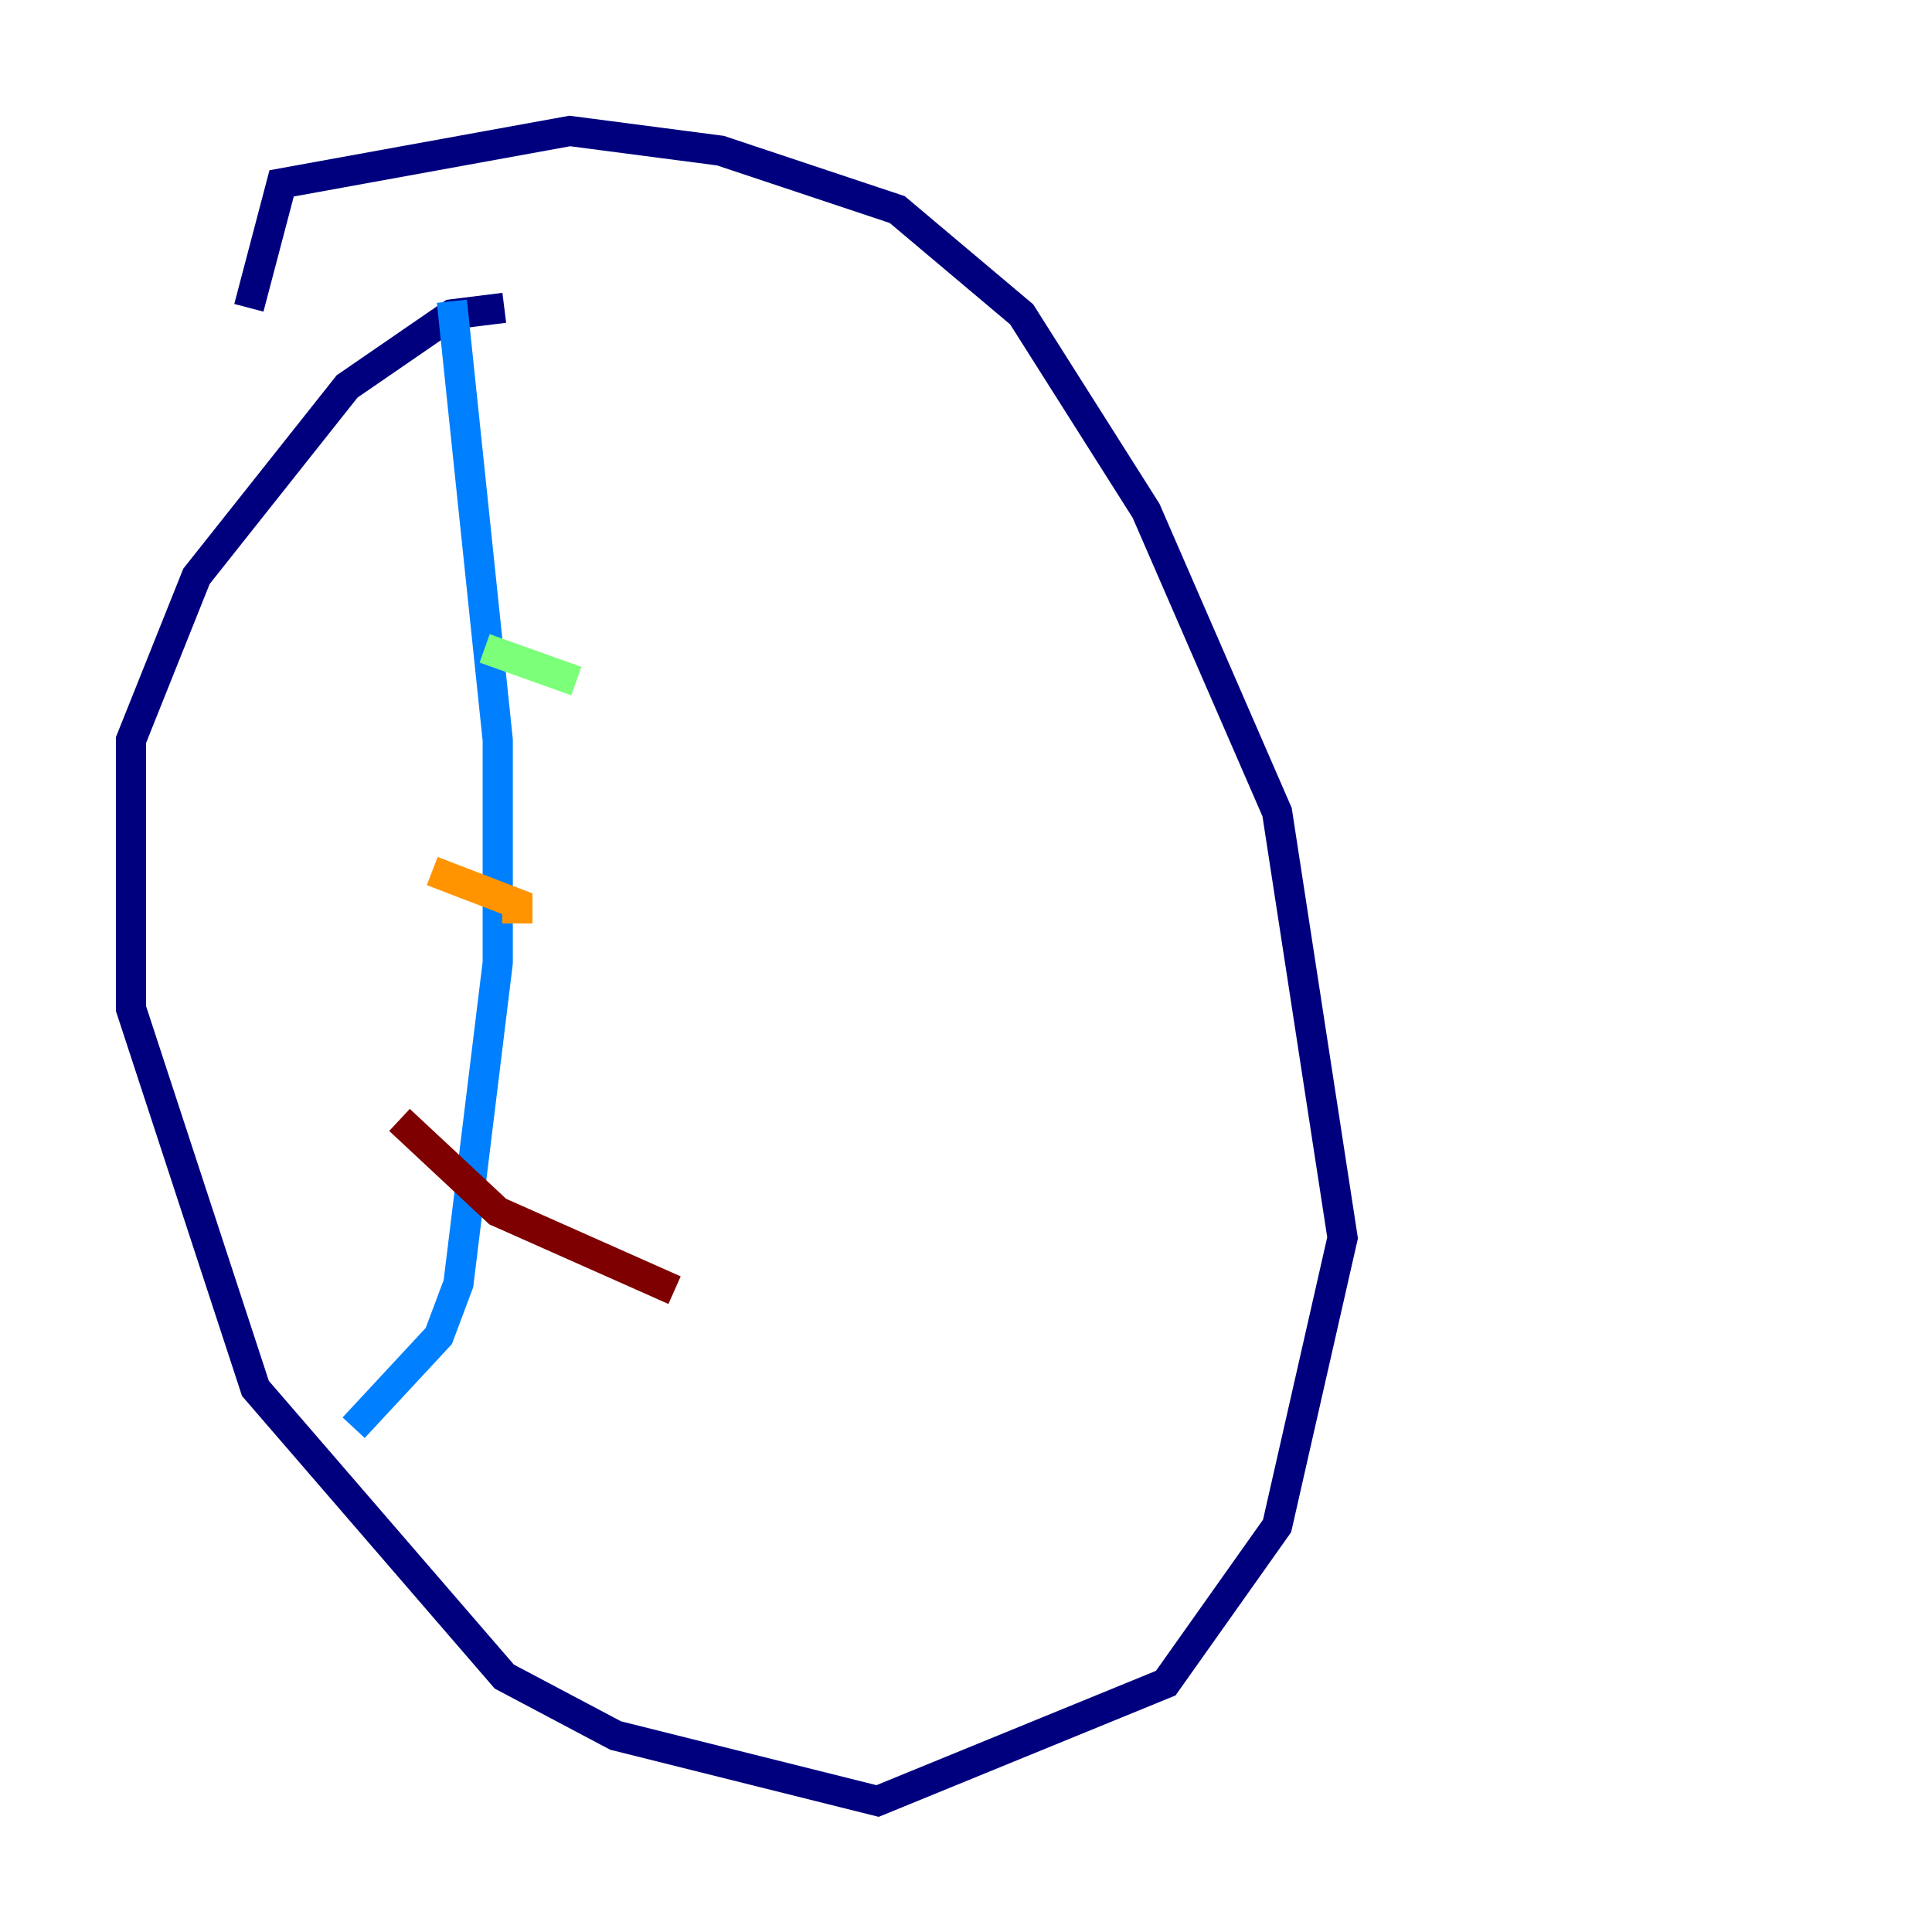 <?xml version="1.0" encoding="utf-8" ?>
<svg baseProfile="tiny" height="128" version="1.2" viewBox="0,0,128,128" width="128" xmlns="http://www.w3.org/2000/svg" xmlns:ev="http://www.w3.org/2001/xml-events" xmlns:xlink="http://www.w3.org/1999/xlink"><defs /><polyline fill="none" points="33.41,20.393 29.939,20.827 22.997,25.6 13.017,38.183 8.678,49.031 8.678,66.82 16.922,91.986 33.41,111.078 40.786,114.983 58.142,119.322 77.234,111.512 84.61,101.098 88.949,82.007 84.61,53.803 75.932,33.844 67.688,20.827 59.444,13.885 47.729,9.98 37.749,8.678 18.658,12.149 16.488,20.393" stroke="#00007f" stroke-width="2" /><polyline fill="none" points="29.939,19.959 32.976,49.031 32.976,63.783 30.373,85.044 29.071,88.515 23.43,94.59" stroke="#0080ff" stroke-width="2" /><polyline fill="none" points="32.108,42.956 38.183,45.125" stroke="#7cff79" stroke-width="2" /><polyline fill="none" points="28.637,57.709 34.278,59.878 34.278,61.18" stroke="#ff9400" stroke-width="2" /><polyline fill="none" points="26.468,74.197 32.976,80.271 44.691,85.478" stroke="#7f0000" stroke-width="2" /></svg>